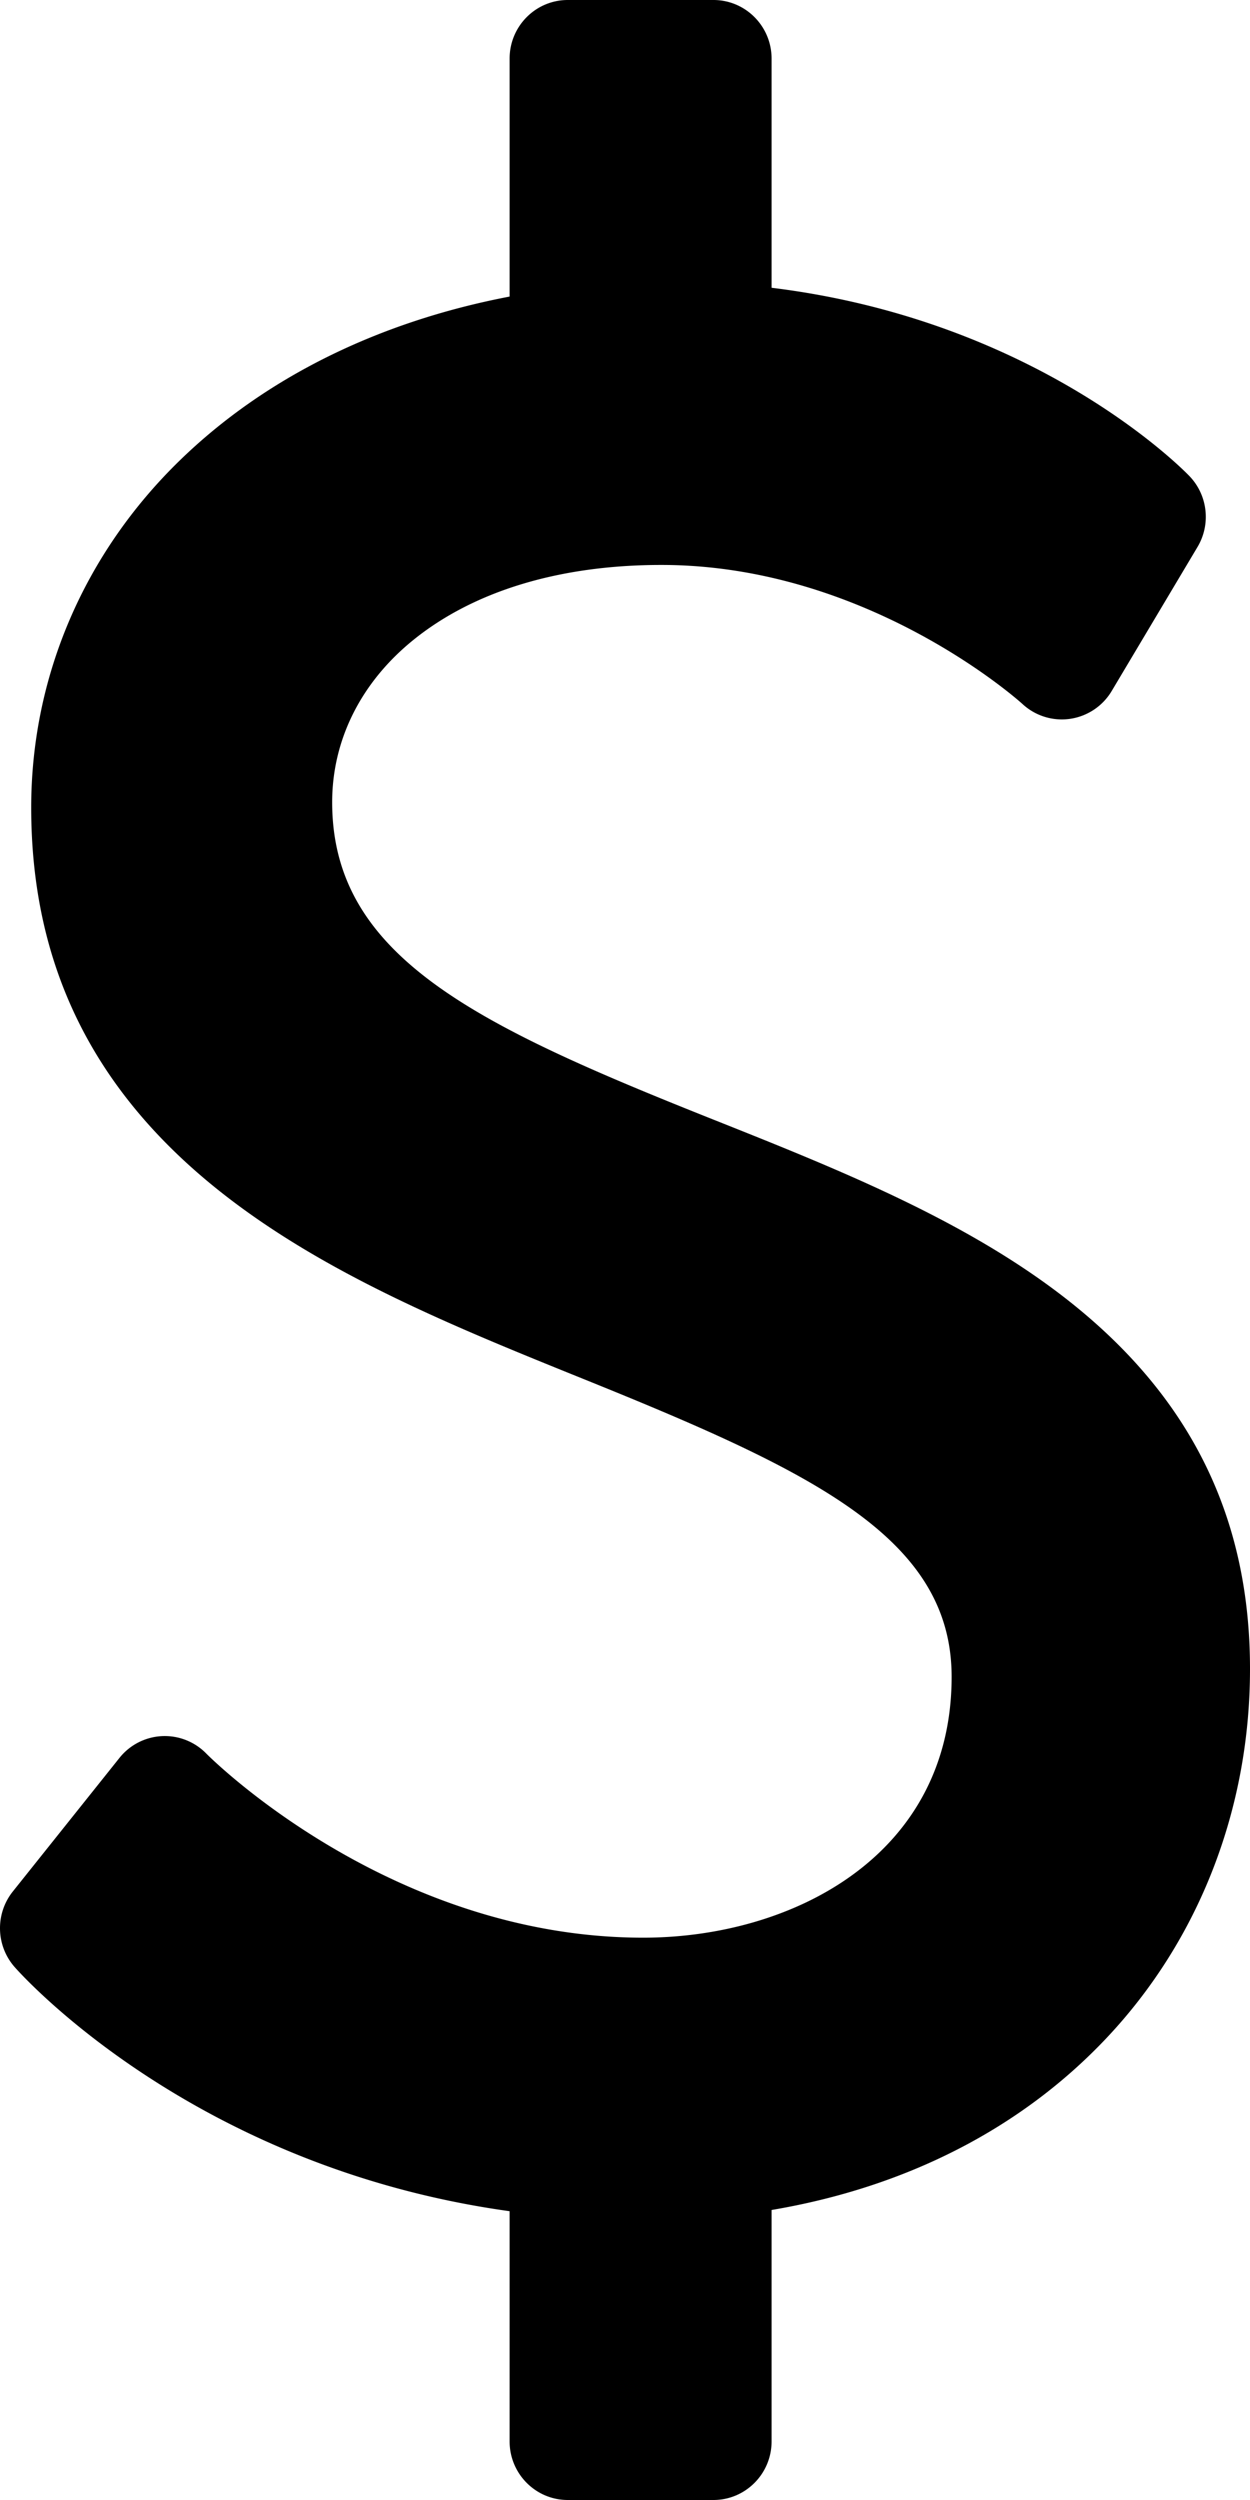 <svg xmlns="http://www.w3.org/2000/svg" viewBox="0 0 256 512"><path d="M218.782 266.341c-20.786-16.38-47.256-26.923-72.855-37.118-48.469-19.304-77.898-33.306-77.898-64.924 0-12.836 5.969-24.69 16.805-33.379 12.418-9.957 29.923-15.219 50.621-15.219 42.441 0 73.642 28.2 73.928 28.462a11.86 11.86 0 0 0 9.773 3.055 11.916 11.916 0 0 0 8.522-5.704l17.572-29.494c2.775-4.658 2.097-10.612-1.653-14.517-1.326-1.381-31.23-31.907-85.576-38.567V12c0-6.627-5.335-12-11.916-12h-29.82c-6.581 0-11.916 5.373-11.916 12v48.738c-26.955 5.159-50.139 16.64-67.513 33.524-19.647 19.092-30.466 44.346-30.466 71.11 0 32.177 12.571 57.836 38.432 78.443 21.475 17.112 48.609 28.074 74.85 38.674 46.803 18.907 75.222 32.442 75.222 60.921 0 36.707-32.744 53.426-63.167 53.426-51.97 0-88.958-37.173-89.459-37.684a11.877 11.877 0 0 0-9.085-3.596 11.888 11.888 0 0 0-8.721 4.468l-21.833 27.35c-3.637 4.557-3.485 11.09.362 15.47 1.545 1.759 36.761 41.065 101.378 50.01V500c0 6.628 5.335 12 11.916 12h29.82c6.58 0 11.916-5.372 11.916-12v-47.395c27.643-4.67 51.23-16.761 68.688-35.315C245.597 397.215 256 370.405 256 341.802c0-31.041-12.175-55.725-37.218-75.461z"/></svg>